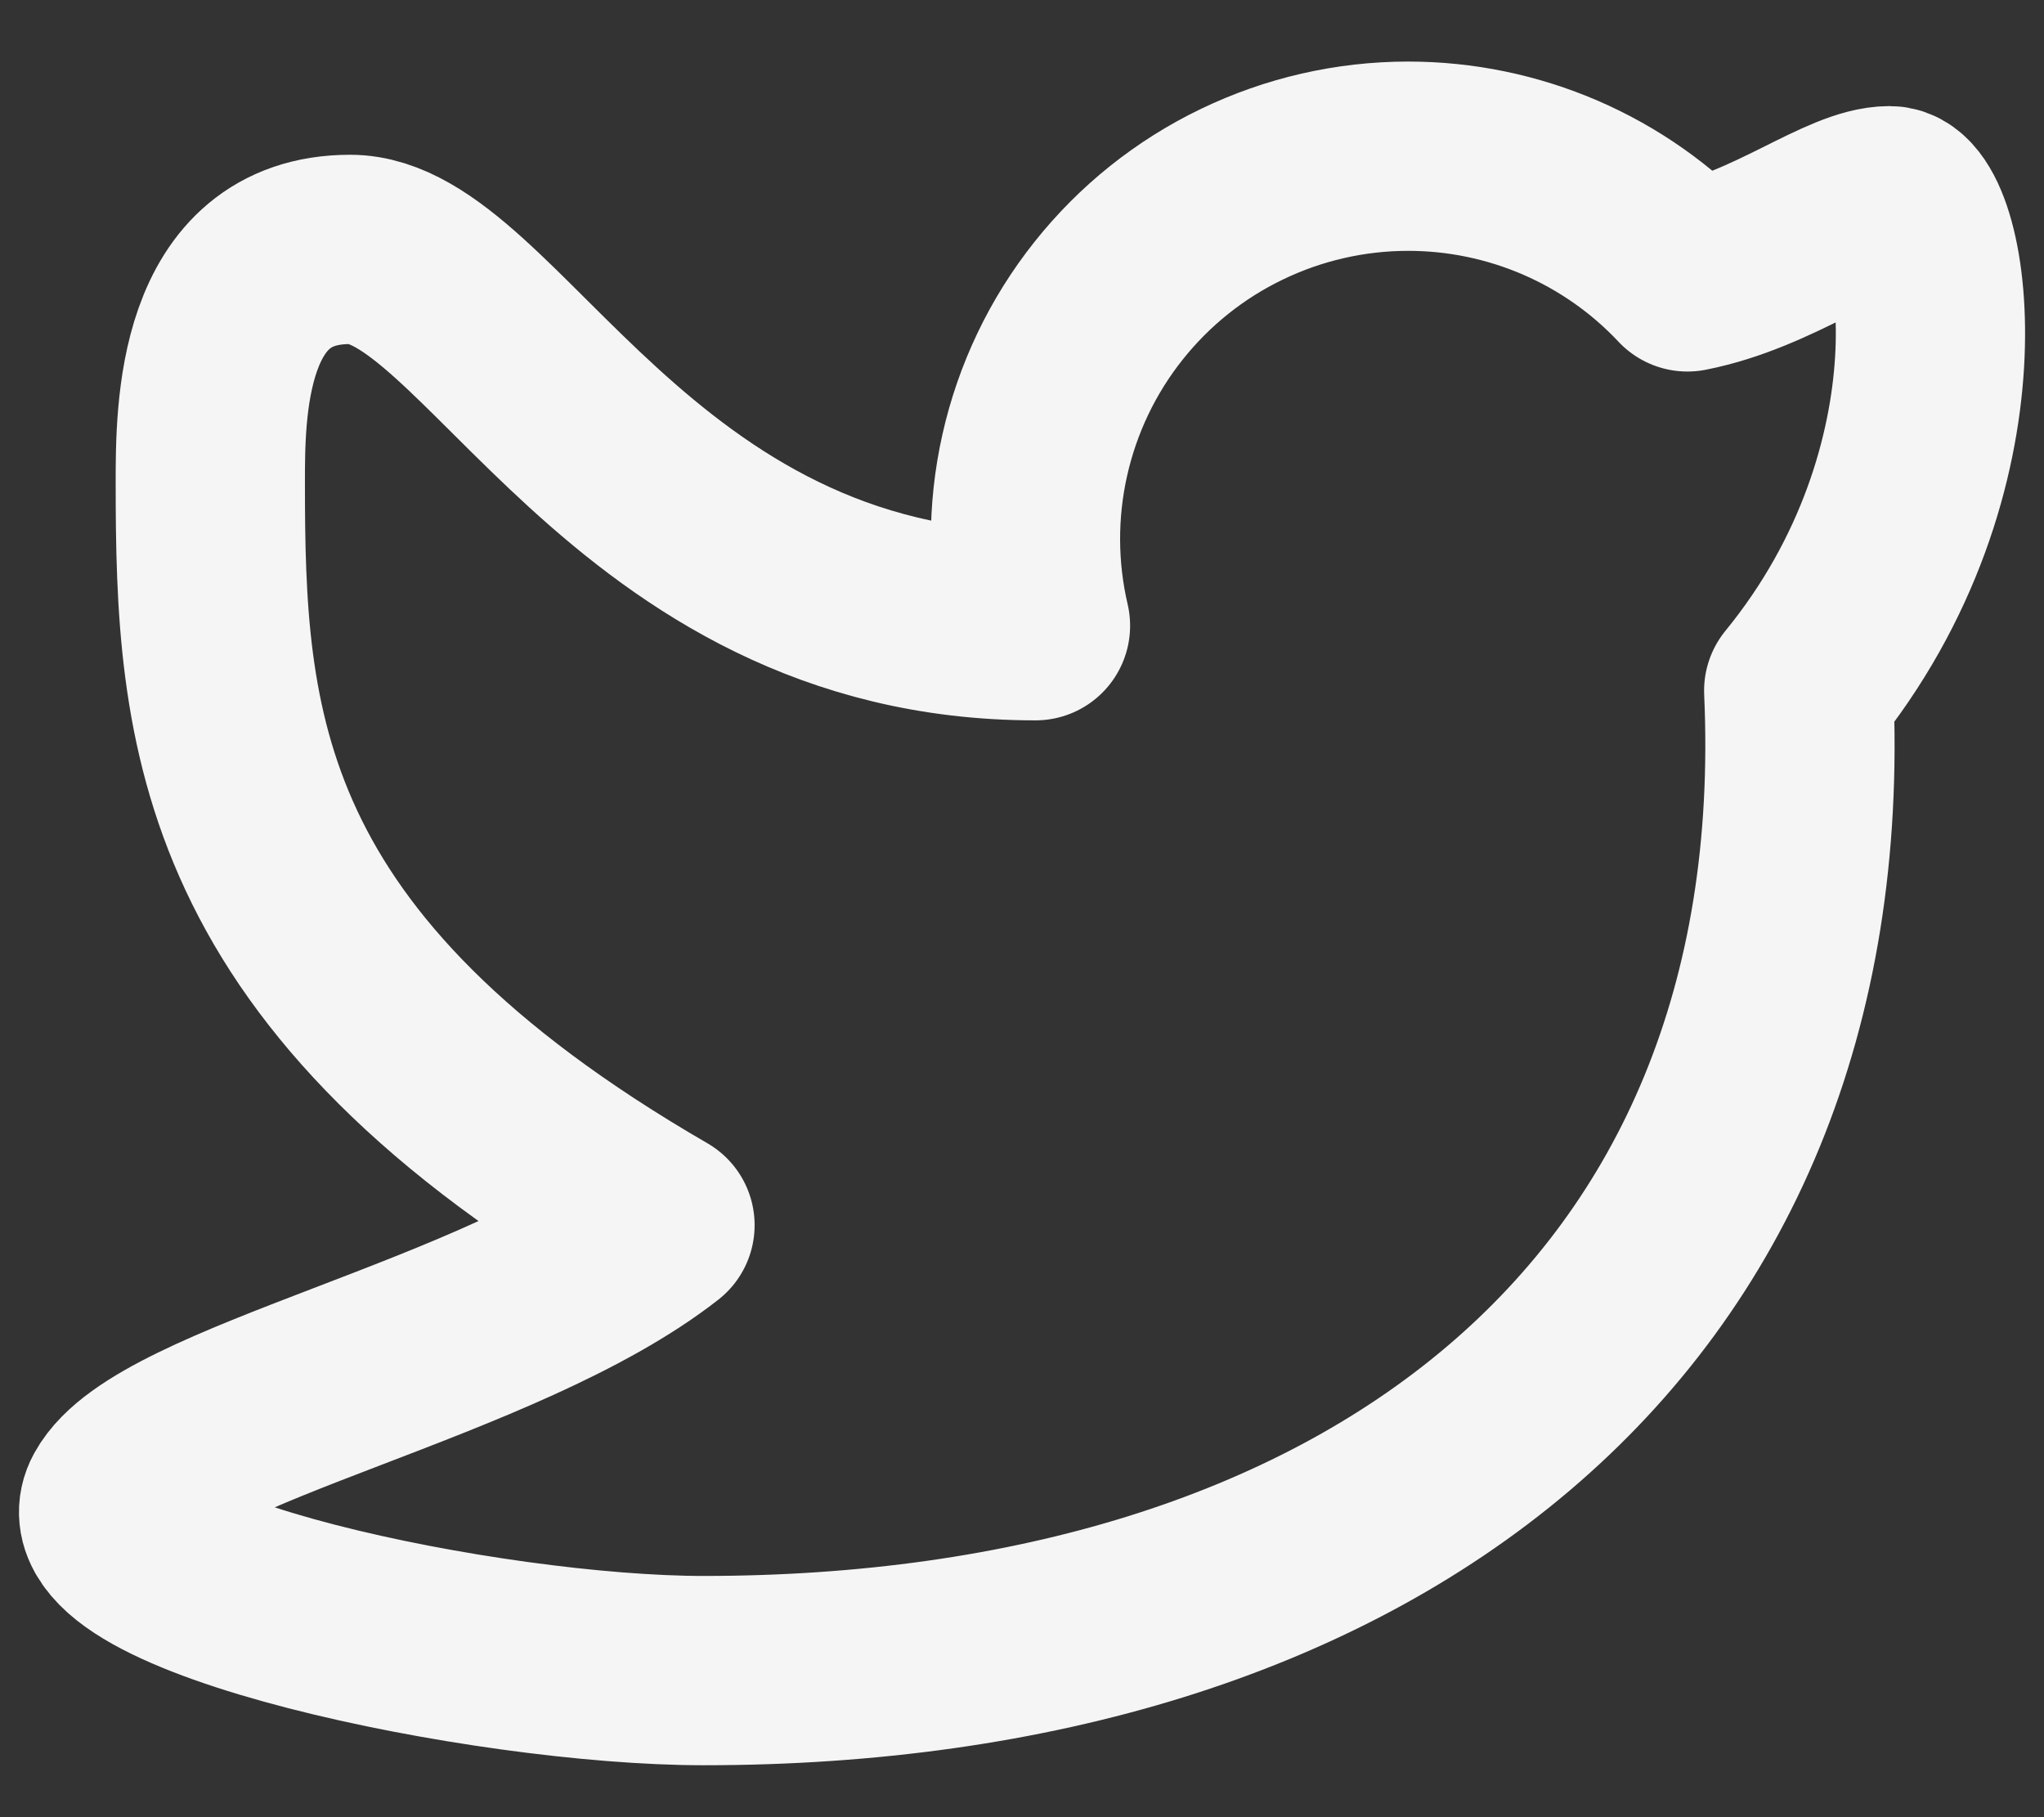<svg width="27" height="24" viewBox="0 0 27 24" fill="none" xmlns="http://www.w3.org/2000/svg">
<rect x="0" y="0" width="27" height="24" fill="#333333" stroke="none"/>
<path d="M24.961 2.651C24.361 2.651 23.445 3.43 22.29 3.657C21.817 3.153 21.245 2.752 20.611 2.478C19.976 2.204 19.292 2.063 18.601 2.063C17.84 2.063 17.088 2.235 16.403 2.566C15.717 2.896 15.115 3.378 14.642 3.974C14.168 4.57 13.836 5.266 13.669 6.009C13.502 6.751 13.505 7.522 13.678 8.264C8.321 8.264 6.473 3.294 4.625 3.294C2.778 3.294 2.778 5.446 2.778 6.37C2.778 9.597 2.952 12.845 8.718 16.181C6.613 17.83 2.164 18.674 1.548 19.794C0.932 20.917 6.441 22.064 9.293 22.064C17.976 22.064 24.136 17.5 23.76 9.122C26.165 6.181 25.564 2.651 24.961 2.651Z" stroke="#F5F5F5" stroke-width="2.5" stroke-linejoin="round"/>
</svg>
